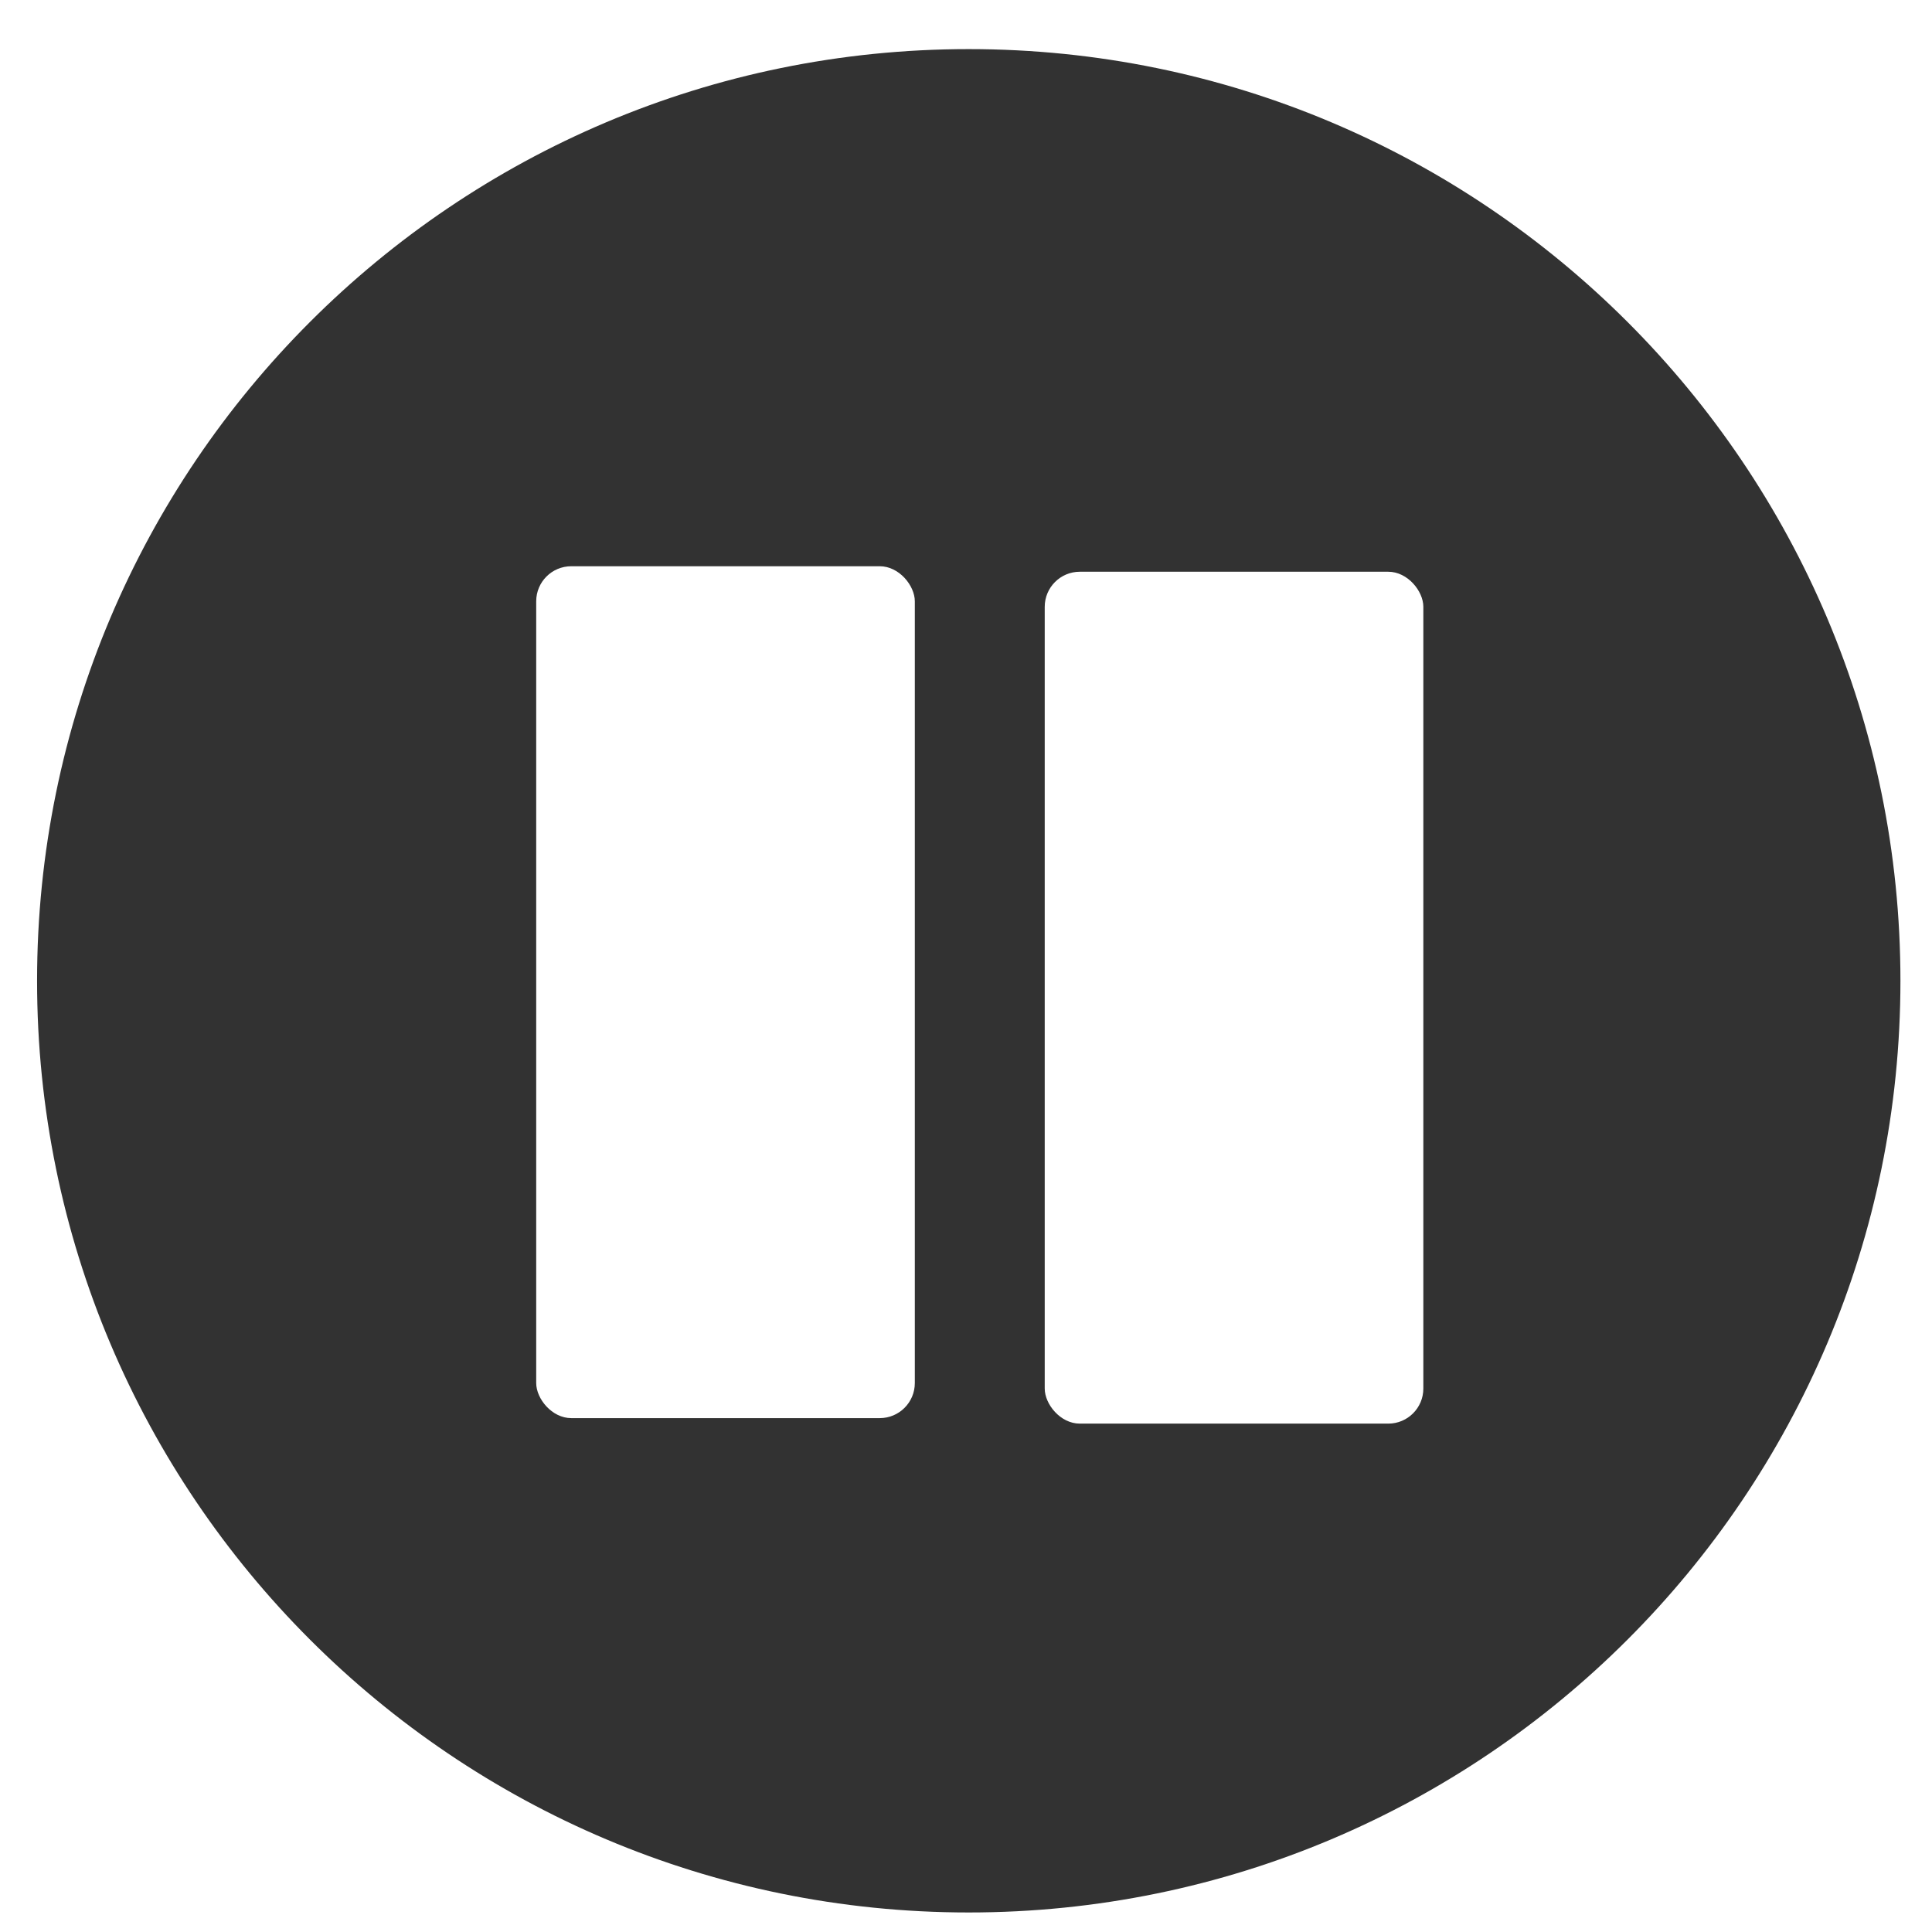 <?xml version="1.0" encoding="UTF-8" standalone="no"?>
<!-- Created with Inkscape (http://www.inkscape.org/) -->

<svg
   xmlns:dc="http://purl.org/dc/elements/1.1/"
   xmlns:cc="http://creativecommons.org/ns#"
   xmlns:rdf="http://www.w3.org/1999/02/22-rdf-syntax-ns#"
   xmlns:svg="http://www.w3.org/2000/svg"
   xmlns="http://www.w3.org/2000/svg"
   xmlns:sodipodi="http://sodipodi.sourceforge.net/DTD/sodipodi-0.dtd"
   xmlns:inkscape="http://www.inkscape.org/namespaces/inkscape"
   width="64px"
   height="64px"
   id="svg4112"
   version="1.1"
   inkscape:version="0.48.4 r9939"
   sodipodi:docname="Neues Dokument 6">
  <defs
     id="defs4114">
    <filter
       id="filter6770"
       inkscape:label="Specular light"
       inkscape:menu="ABCs"
       inkscape:menu-tooltip="Basic specular bevel to use for building textures"
       color-interpolation-filters="sRGB">
      <feGaussianBlur
         id="feGaussianBlur6772"
         result="result0"
         in="SourceAlpha"
         stdDeviation="24.468" />
      <feSpecularLighting
         id="feSpecularLighting6774"
         specularExponent="20"
         specularConstant="0.88"
         surfaceScale="16.722"
         lighting-color="#ffffff"
         result="result1"
         in="result0">
        <feDistantLight
           id="feDistantLight6776"
           azimuth="235"
           elevation="45" />
      </feSpecularLighting>
      <feComposite
         k4="0"
         k1="0"
         id="feComposite6778"
         in2="result1"
         k3="1"
         k2="1"
         operator="arithmetic"
         result="result4"
         in="SourceGraphic" />
      <feComposite
         id="feComposite6780"
         in2="SourceAlpha"
         operator="in"
         result="result2"
         in="result4" />
    </filter>
  </defs>
  <sodipodi:namedview
     id="base"
     pagecolor="#ffffff"
     bordercolor="#666666"
     borderopacity="1.0"
     inkscape:pageopacity="0.0"
     inkscape:pageshadow="2"
     inkscape:zoom="0.97227183"
     inkscape:cx="-97.079129"
     inkscape:cy="32"
     inkscape:current-layer="layer1"
     showgrid="true"
     inkscape:document-units="px"
     inkscape:grid-bbox="true"
     inkscape:window-width="1920"
     inkscape:window-height="1123"
     inkscape:window-x="0"
     inkscape:window-y="25"
     inkscape:window-maximized="1" />
  <g
     id="layer1"
     inkscape:label="Layer 1"
     inkscape:groupmode="layer">
    <g
       id="g5591"
       transform="matrix(0.097,0,0,0.097,6.218,-115.053)"
       inkscape:export-filename="/home/luke/sayonara-player/branches/sayonara-626/src/GUI/icons/pause.png"
       inkscape:export-xdpi="43.25"
       inkscape:export-ydpi="43.25"
       style="filter:url(#filter6770)">
      <path
         inkscape:export-ydpi="90"
         inkscape:export-xdpi="90"
         inkscape:export-filename="/home/luke/svn/trunk/MP3_Player/icons/pause.png"
         transform="matrix(0.849,0,0,0.849,1058.316,1328.28)"
         d="m -557.604,227.068 c 0,206.978 -167.789,374.767 -374.767,374.767 -206.978,0 -374.767,-167.789 -374.767,-374.767 0,-206.978 167.789,-374.767 374.767,-374.767 206.978,0 374.767,167.789 374.767,374.767 z"
         sodipodi:ry="374.7666"
         sodipodi:rx="374.7666"
         sodipodi:cy="227.06755"
         sodipodi:cx="-932.37079"
         id="path4766-7-3"
         style="fill:#323232;fill-opacity:1;fill-rule:nonzero;stroke:#000048;stroke-width:0;stroke-linecap:butt;stroke-linejoin:round;stroke-miterlimit:4;stroke-opacity:1;stroke-dasharray:none;stroke-dashoffset:10"
         sodipodi:type="arc" />
      <g
         id="g3334">
        <rect
           style="fill:#ffffff;fill-opacity:1;fill-rule:nonzero;stroke:#ffffff;stroke-width:0;stroke-linecap:butt;stroke-linejoin:round;stroke-miterlimit:4;stroke-opacity:1;stroke-dasharray:none;stroke-dashoffset:10"
           id="rect5085-8"
           width="129.3"
           height="290.924"
           x="119.015"
           y="1379.489"
           ry="11.98"
           inkscape:export-filename="/home/luke/svn/trunk/MP3_Player/icons/pause.png"
           inkscape:export-xdpi="90"
           inkscape:export-ydpi="90" />
        <rect
           style="fill:#ffffff;fill-opacity:1;fill-rule:nonzero;stroke:#ffffff;stroke-width:0;stroke-linecap:butt;stroke-linejoin:round;stroke-miterlimit:4;stroke-opacity:1;stroke-dasharray:none;stroke-dashoffset:10"
           id="rect5085-8-8"
           width="129.3"
           height="290.924"
           x="292.68"
           y="1381.367"
           ry="11.98"
           inkscape:export-filename="/home/luke/svn/trunk/MP3_Player/icons/pause.png"
           inkscape:export-xdpi="90"
           inkscape:export-ydpi="90" />
      </g>
    </g>
  </g>
</svg>

